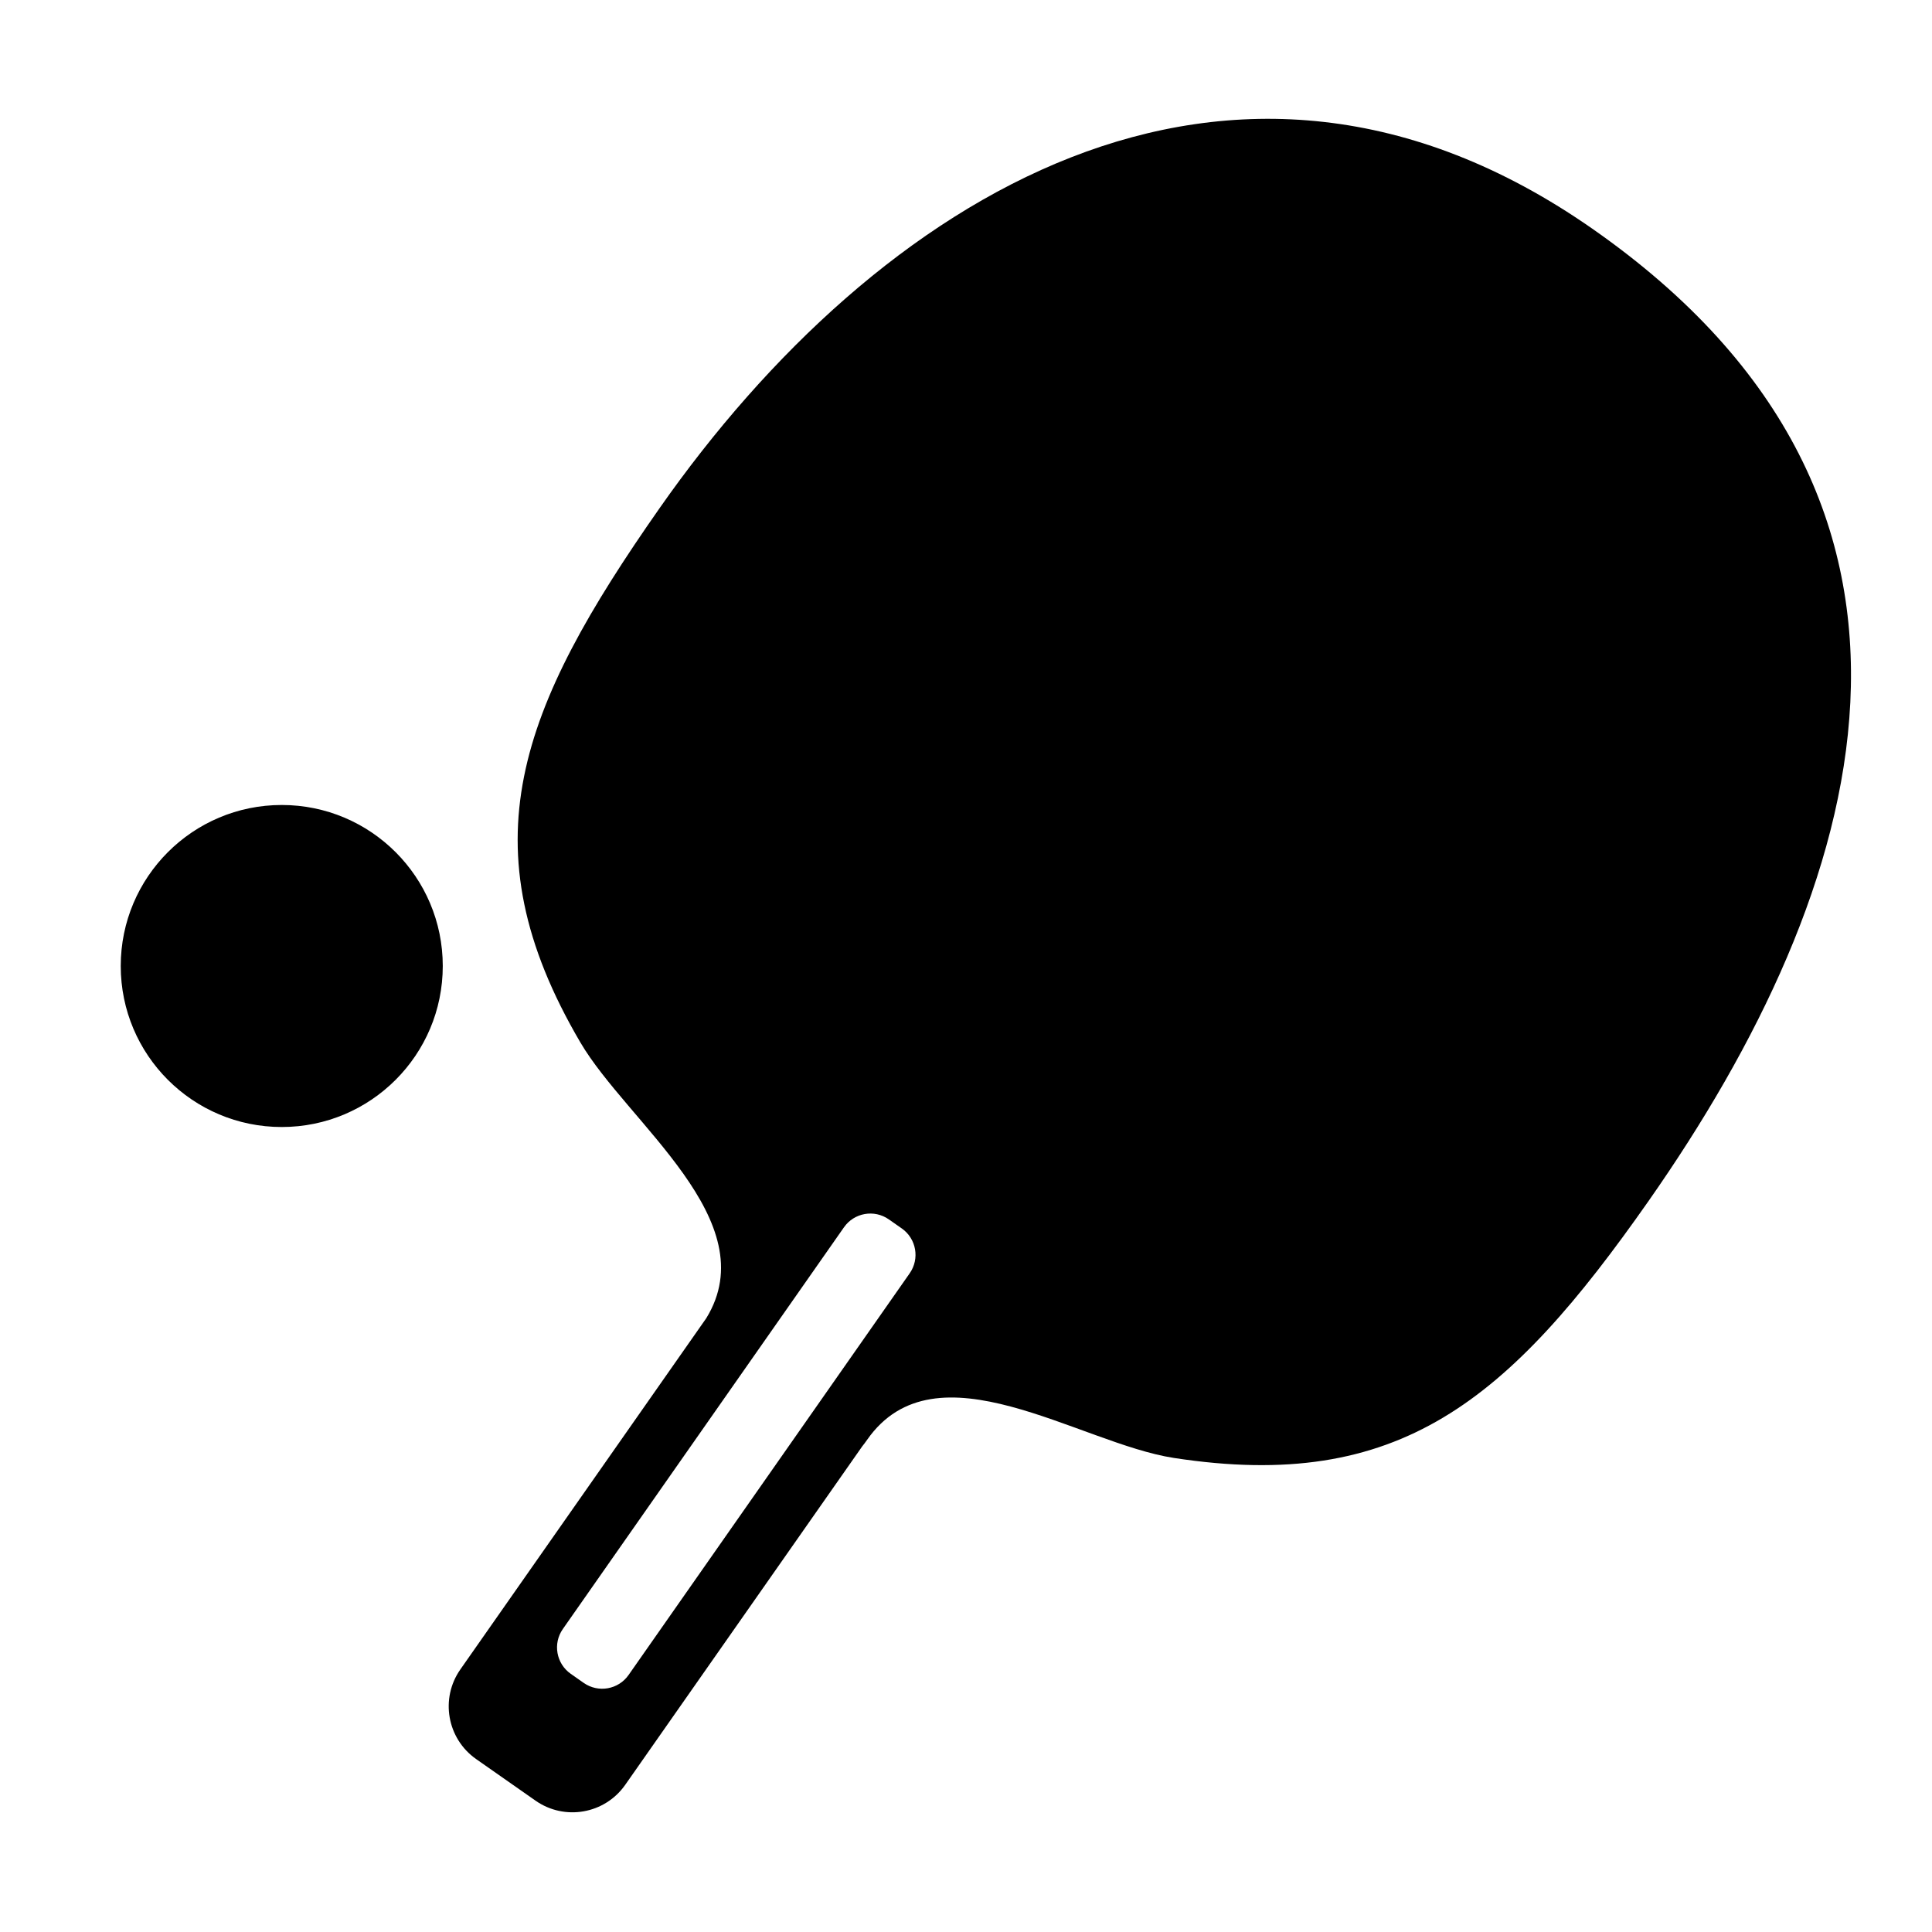 <svg xmlns="http://www.w3.org/2000/svg" width="1000pt" height="1000pt" viewBox="0 0 1000 1000"><path d="M 824.176 118.375 C 636.238 -12.766 453.574 102.82 341.383 263.047 C 268.684 366.867 240.66 437.711 300.383 539.531 C 324.828 581.207 396.543 631.805 365.582 682.285 L 238.285 864.082 C 227.727 879.16 231.391 899.945 246.473 910.508 L 277.191 932.016 C 292.27 942.574 313.055 938.91 323.613 923.828 L 446.273 748.648 C 447.117 747.594 447.969 746.473 448.84 745.211 C 484.426 694.387 558.52 747.078 607.566 754.625 C 724.234 772.57 780.668 725.363 853.363 621.539 C 965.559 461.316 1029.195 261.434 824.176 118.375 Z M 470.855 659.059 L 325.348 866.977 C 320.066 874.516 309.676 876.348 302.133 871.07 L 295.426 866.371 C 287.887 861.09 286.051 850.699 291.332 843.16 L 436.84 635.242 C 442.117 627.703 452.512 625.867 460.051 631.148 L 466.762 635.844 C 474.301 641.125 476.133 651.52 470.855 659.059 Z M 145.832 416.66 C 99.805 416.66 62.492 453.973 62.492 500 C 62.492 546.027 99.805 583.34 145.832 583.34 C 191.863 583.34 229.176 546.027 229.176 500 C 229.176 453.973 191.863 416.66 145.832 416.66 Z M 145.832 416.66"/></svg>